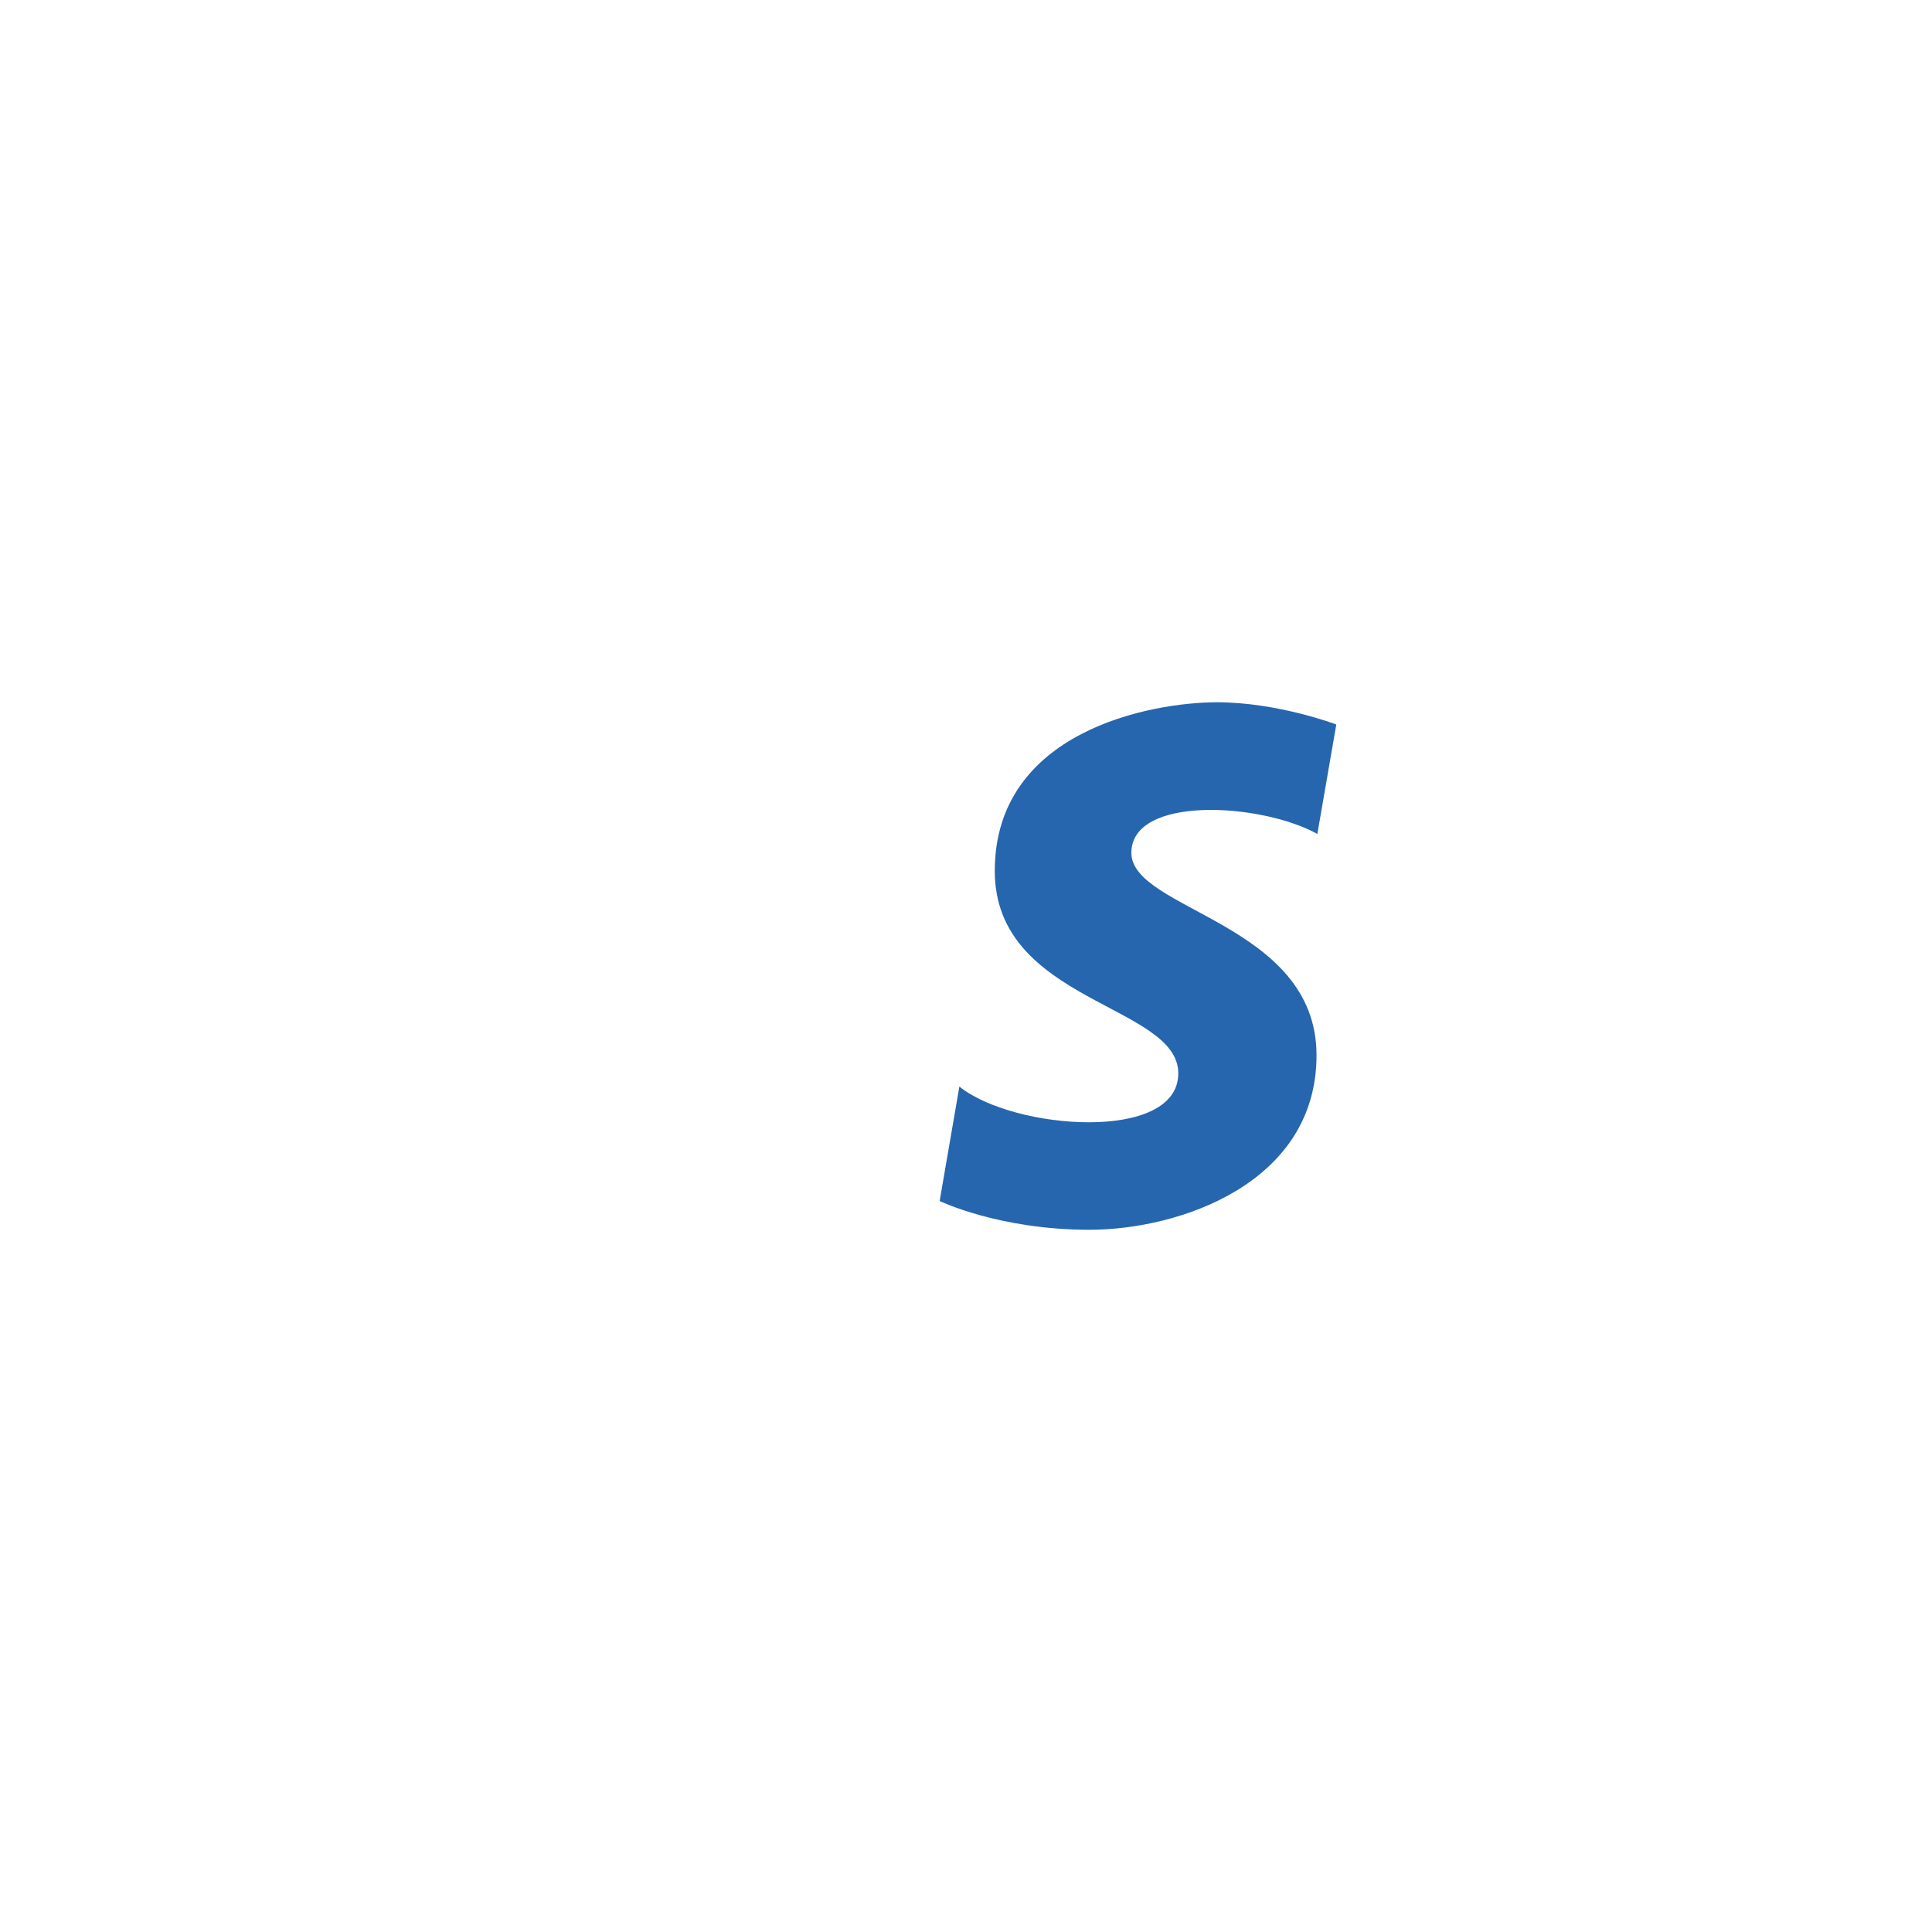 <svg version="1.1" id="Layer_1" xmlns="http://www.w3.org/2000/svg" xmlns:xlink="http://www.w3.org/1999/xlink" x="0px" y="0px" viewBox="0 0 2500 2500" style="enable-background:new 0 0 2500 2500;" xml:space="preserve"><style type="text/css">
	.st0{fill:#2566AF;}
	.st1{fill:#E6A540;}
</style><path class="st0" d="M1463.98,1103.6c0.02-74.56,167.22-64.98,240.68-24.5l24.5-141.61c0,0-75.6-28.75-154.41-28.75
	c-85.2,0-287.51,37.24-287.51,218.3c0,170.36,237.46,172.47,237.46,261.96s-212.99,73.45-283.28,17.02l-25.52,148.06
	c0,0,76.66,37.24,193.78,37.24c117.16,0,293.9-60.66,293.9-225.76C1703.57,1194.1,1463.98,1178.14,1463.98,1103.6z"/></svg>